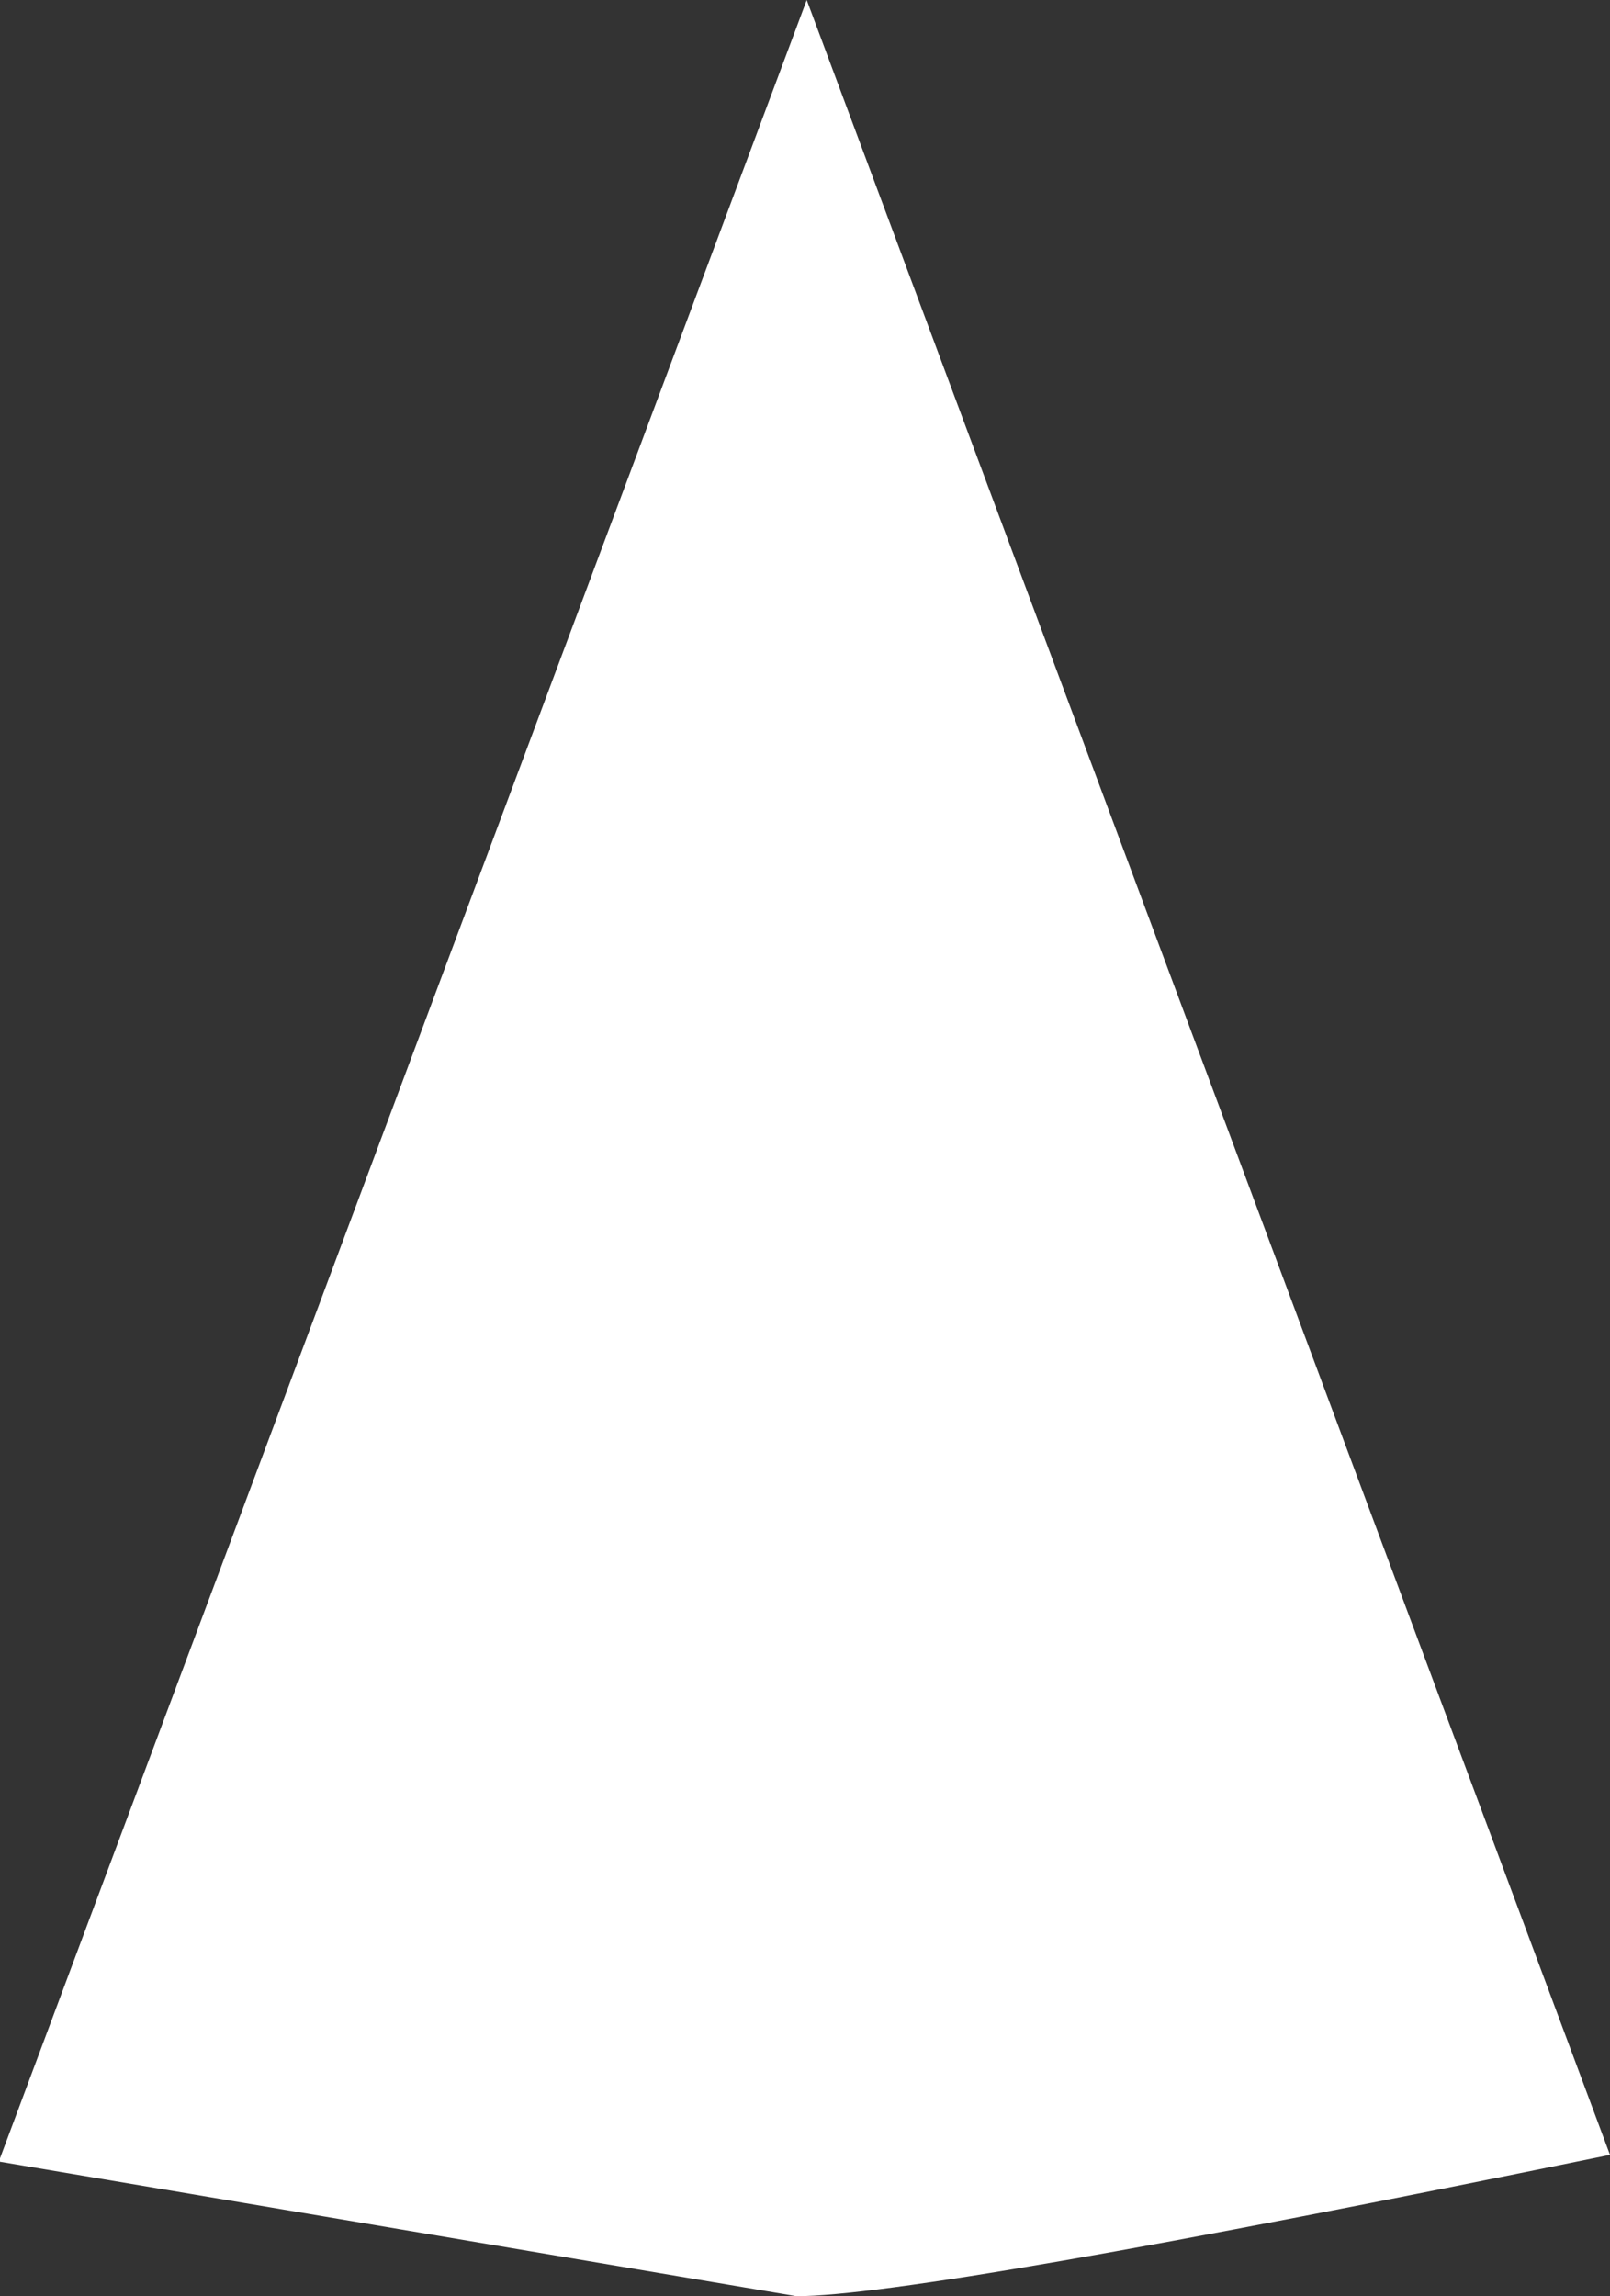 <?xml version="1.0" encoding="UTF-8" standalone="no"?>
<svg xmlns:xlink="http://www.w3.org/1999/xlink" height="33.3px" width="23.35px" xmlns="http://www.w3.org/2000/svg">
  <rect width="100%" height="100%" fill="#333333" stroke="none"/>
  <g transform="matrix(1.0, 0.0, 0.0, 1.0, -23.05, -34.45)">
    <path d="M23.05 65.8 L23.05 65.75 34.75 34.45 46.4 65.7 Q36.4 67.75 34.6 67.75 L23.05 65.8" fill="#ffffff" fill-rule="evenodd" stroke="none"/>
  </g>
</svg>
